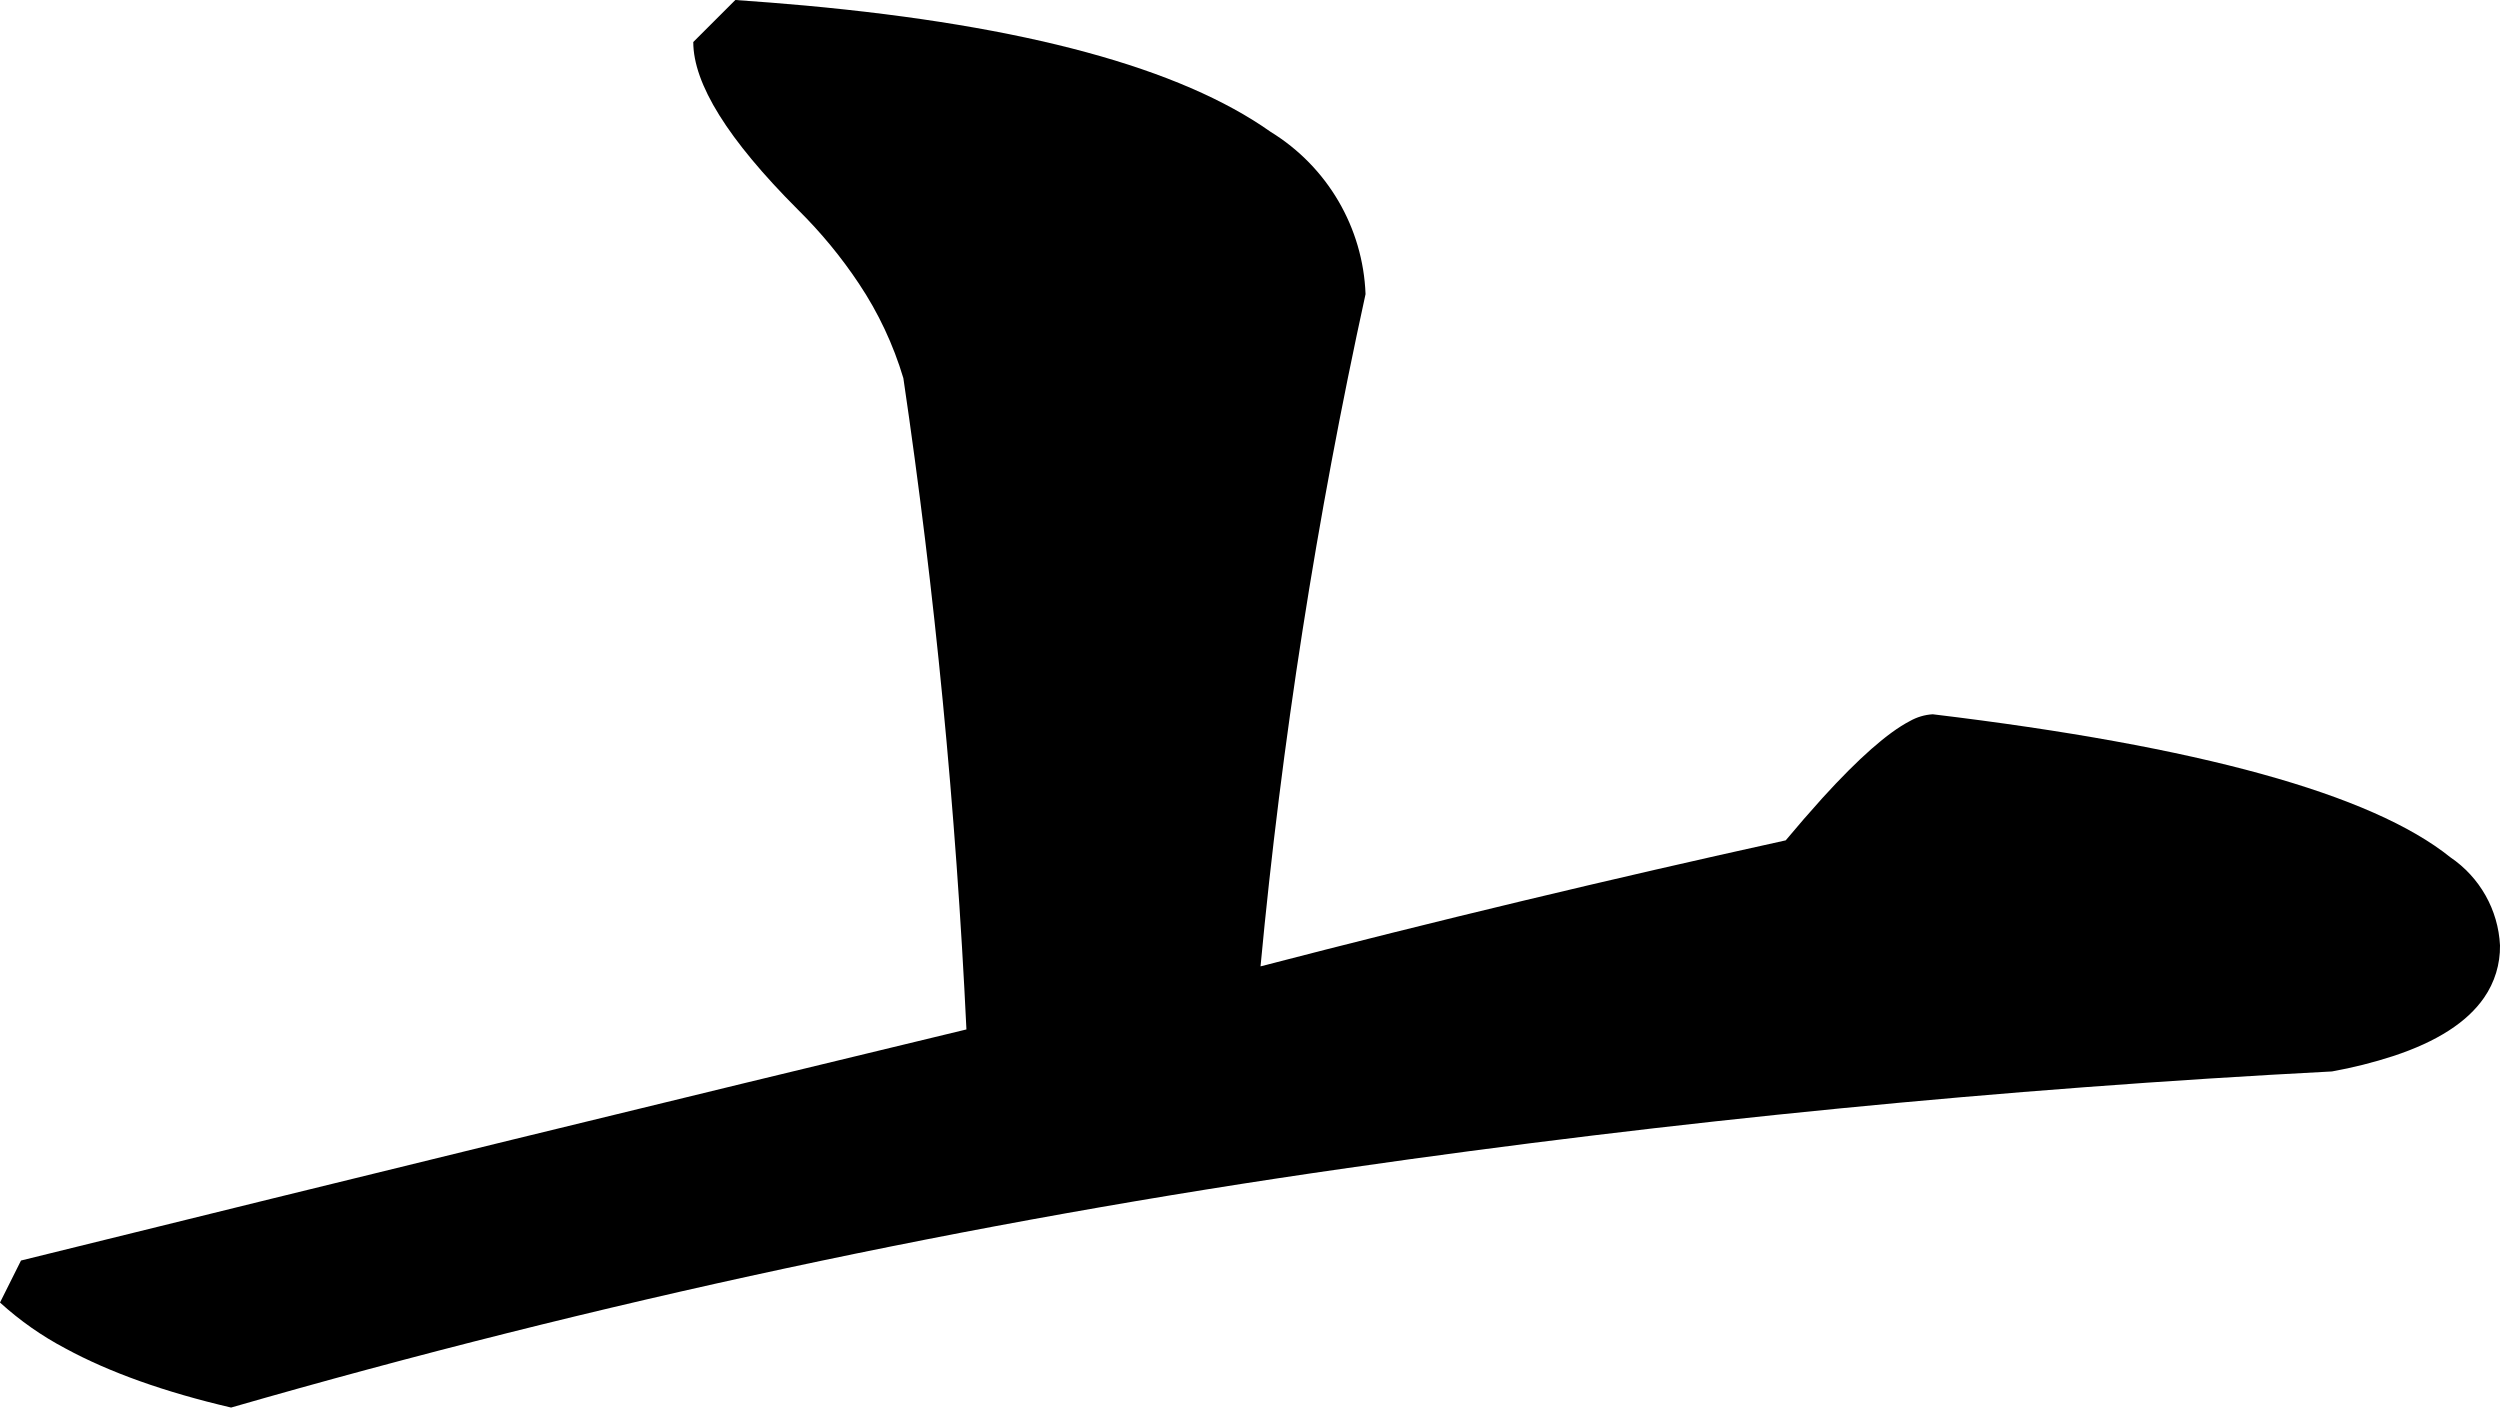 <?xml version="1.0" encoding="utf-8"?>
<svg xmlns="http://www.w3.org/2000/svg" viewBox="13.271 242.836 44.16 24.863" width="44.16px" height="24.863px">
  <path d="M 26.26 242.836 C 26.673 242.864 27.085 242.897 27.496 242.934 C 31.379 243.291 34.119 244.035 35.717 245.166 C 36.719 245.782 37.348 246.857 37.392 248.031 C 36.527 251.99 35.909 255.948 35.537 259.906 C 38.616 259.106 41.708 258.364 44.814 257.68 C 45.025 257.427 45.241 257.178 45.462 256.933 C 46.102 256.229 46.617 255.776 47.005 255.574 C 47.13 255.503 47.269 255.461 47.412 255.453 C 52.116 256.019 55.163 256.861 56.554 257.979 C 57.075 258.332 57.4 258.908 57.431 259.535 C 57.436 259.866 57.337 260.189 57.149 260.46 C 56.851 260.892 56.316 261.236 55.546 261.49 C 55.192 261.605 54.83 261.696 54.463 261.762 C 48.645 262.066 42.843 262.636 37.076 263.468 C 30.412 264.421 23.822 265.834 17.353 267.699 C 16.179 267.425 15.203 267.077 14.425 266.654 C 14.008 266.434 13.621 266.162 13.271 265.844 L 13.642 265.102 C 19.642 263.618 25.208 262.257 30.342 261.02 C 30.156 257.124 29.785 253.289 29.228 249.516 C 29.051 248.924 28.787 248.361 28.443 247.846 C 28.132 247.378 27.773 246.943 27.373 246.547 C 27.369 246.543 27.364 246.538 27.359 246.533 C 26.131 245.303 25.517 244.318 25.517 243.578 L 26.26 242.836 Z" id="path-40" vector-effect="non-scaling-stroke" transform="matrix(1, 0, 0, 1, 2.220446049250313e-16, -2.842170943040401e-14)"/>
</svg>